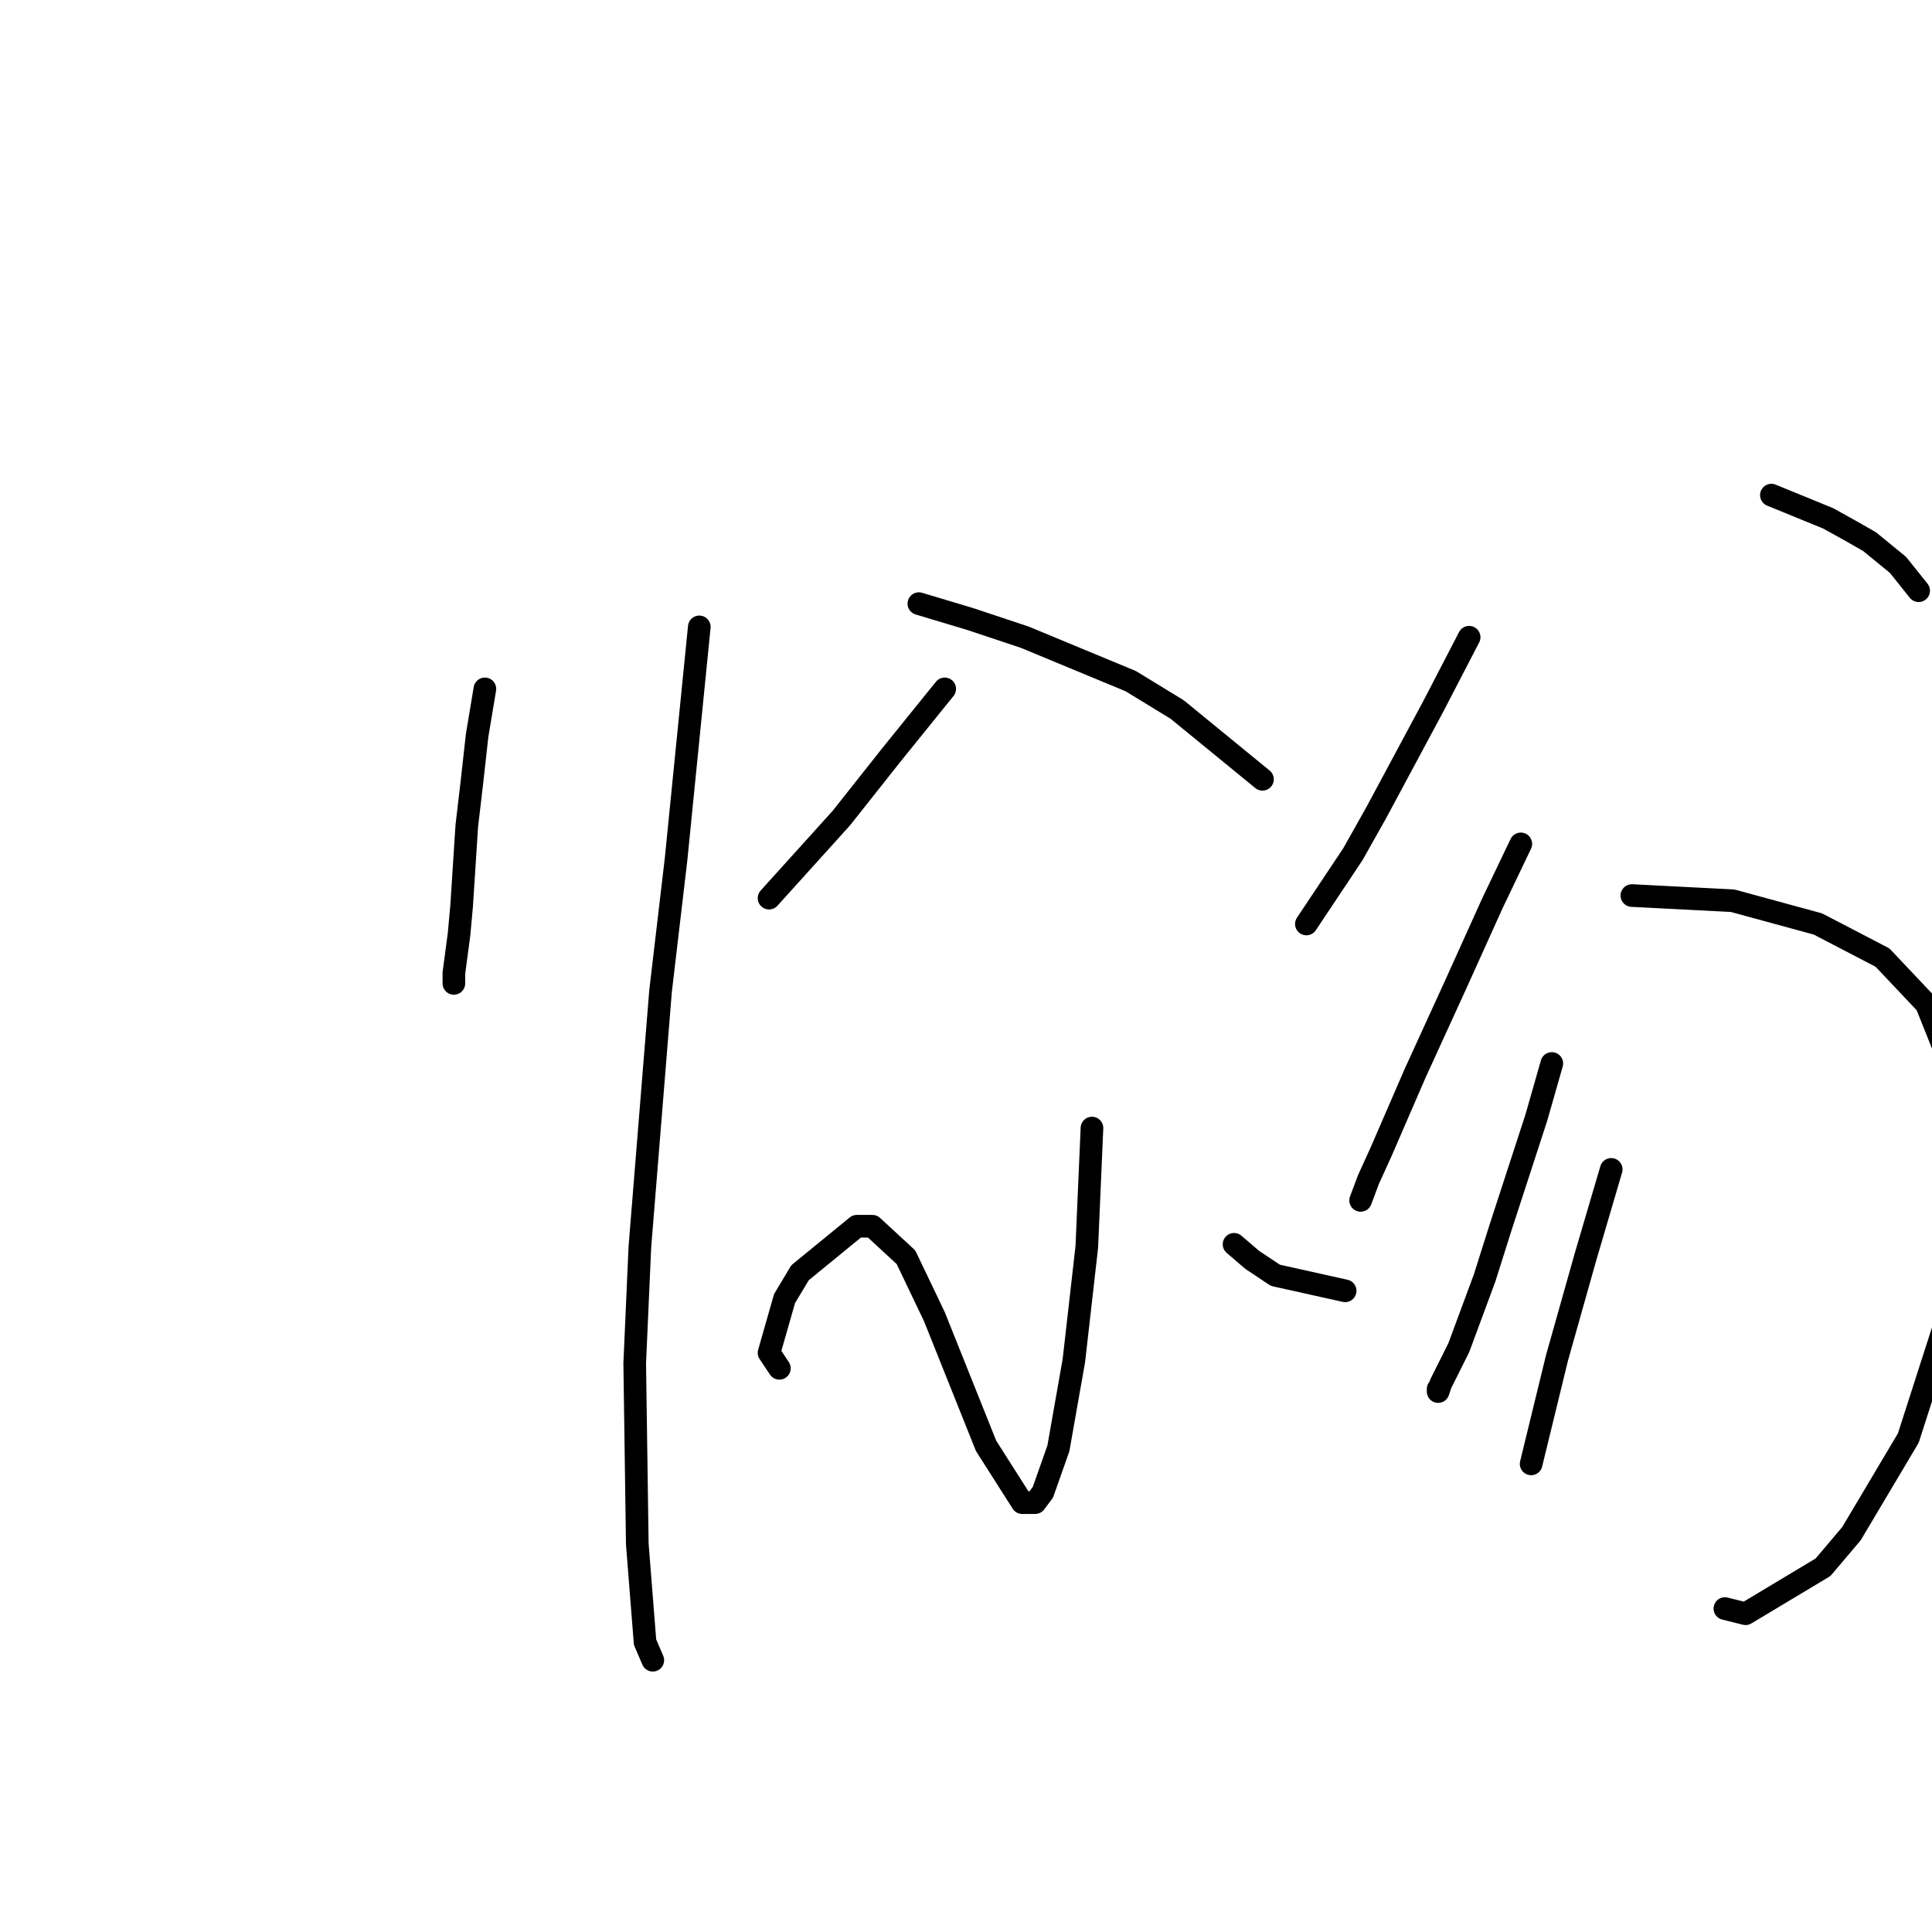 <?xml version="1.0" standalone="no"?>
    <svg width="256" height="256" xmlns="http://www.w3.org/2000/svg" version="1.1">
    <polyline stroke="black" stroke-width="3" stroke-linecap="round" fill="transparent" stroke-linejoin="round" points="64.249 91.281 63.222 97.442 62.537 103.604 61.853 109.423 61.168 120.035 60.826 123.8 60.141 128.935 60.141 130.304 60.141 130.304 " />
        <polyline stroke="black" stroke-width="3" stroke-linecap="round" fill="transparent" stroke-linejoin="round" points="92.66 83.066 89.58 113.873 87.526 131.331 84.787 165.219 84.103 180.623 84.445 204.585 85.472 217.593 86.499 219.989 86.499 219.989 " />
        <polyline stroke="black" stroke-width="3" stroke-linecap="round" fill="transparent" stroke-linejoin="round" points="125.18 91.281 117.991 100.181 111.487 108.396 101.903 119.008 101.903 119.008 " />
        <polyline stroke="black" stroke-width="3" stroke-linecap="round" fill="transparent" stroke-linejoin="round" points="121.757 79.985 128.603 82.039 135.791 84.435 149.826 90.254 155.987 94.019 167.284 103.262 167.284 103.262 " />
        <polyline stroke="black" stroke-width="3" stroke-linecap="round" fill="transparent" stroke-linejoin="round" points="144.691 149.473 144.007 165.219 142.295 180.281 140.241 191.919 138.187 197.739 137.16 199.108 135.449 199.108 130.657 191.577 123.81 174.462 120.045 166.589 115.595 162.481 113.541 162.481 106.01 168.643 103.957 172.066 101.903 179.254 103.272 181.308 103.272 181.308 " />
        <polyline stroke="black" stroke-width="3" stroke-linecap="round" fill="transparent" stroke-linejoin="round" points="163.518 164.877 165.914 166.931 168.995 168.985 178.237 171.039 178.237 171.039 " />
        <polyline stroke="black" stroke-width="3" stroke-linecap="round" fill="transparent" stroke-linejoin="round" points="194.668 84.435 189.876 93.677 182.345 107.712 179.264 113.189 174.472 120.377 173.103 122.431 173.103 122.431 " />
        <polyline stroke="black" stroke-width="3" stroke-linecap="round" fill="transparent" stroke-linejoin="round" points="234.718 65.608 242.249 68.689 245.33 70.4 247.726 71.769 251.491 74.85 254.23 78.273 254.23 78.273 " />
        <polyline stroke="black" stroke-width="3" stroke-linecap="round" fill="transparent" stroke-linejoin="round" points="201.514 111.819 197.749 119.692 192.957 130.304 187.48 142.285 183.03 152.554 181.318 156.319 180.291 159.058 180.291 159.058 " />
        <polyline stroke="black" stroke-width="3" stroke-linecap="round" fill="transparent" stroke-linejoin="round" points="216.234 118.666 229.584 119.35 240.88 122.431 249.437 126.881 255.257 133.042 257.995 139.889 259.022 171.381 252.861 190.55 245.33 203.216 241.564 207.666 231.295 213.827 228.557 213.143 228.557 213.143 " />
        <polyline stroke="black" stroke-width="3" stroke-linecap="round" fill="transparent" stroke-linejoin="round" points="205.622 140.916 203.568 148.104 198.776 162.823 196.722 169.327 193.299 178.569 190.903 183.362 190.56 184.389 190.56 184.046 190.56 184.046 " />
        <polyline stroke="black" stroke-width="3" stroke-linecap="round" fill="transparent" stroke-linejoin="round" points="213.495 154.95 210.072 166.589 206.307 179.939 202.884 193.973 202.884 193.973 " />
        </svg>